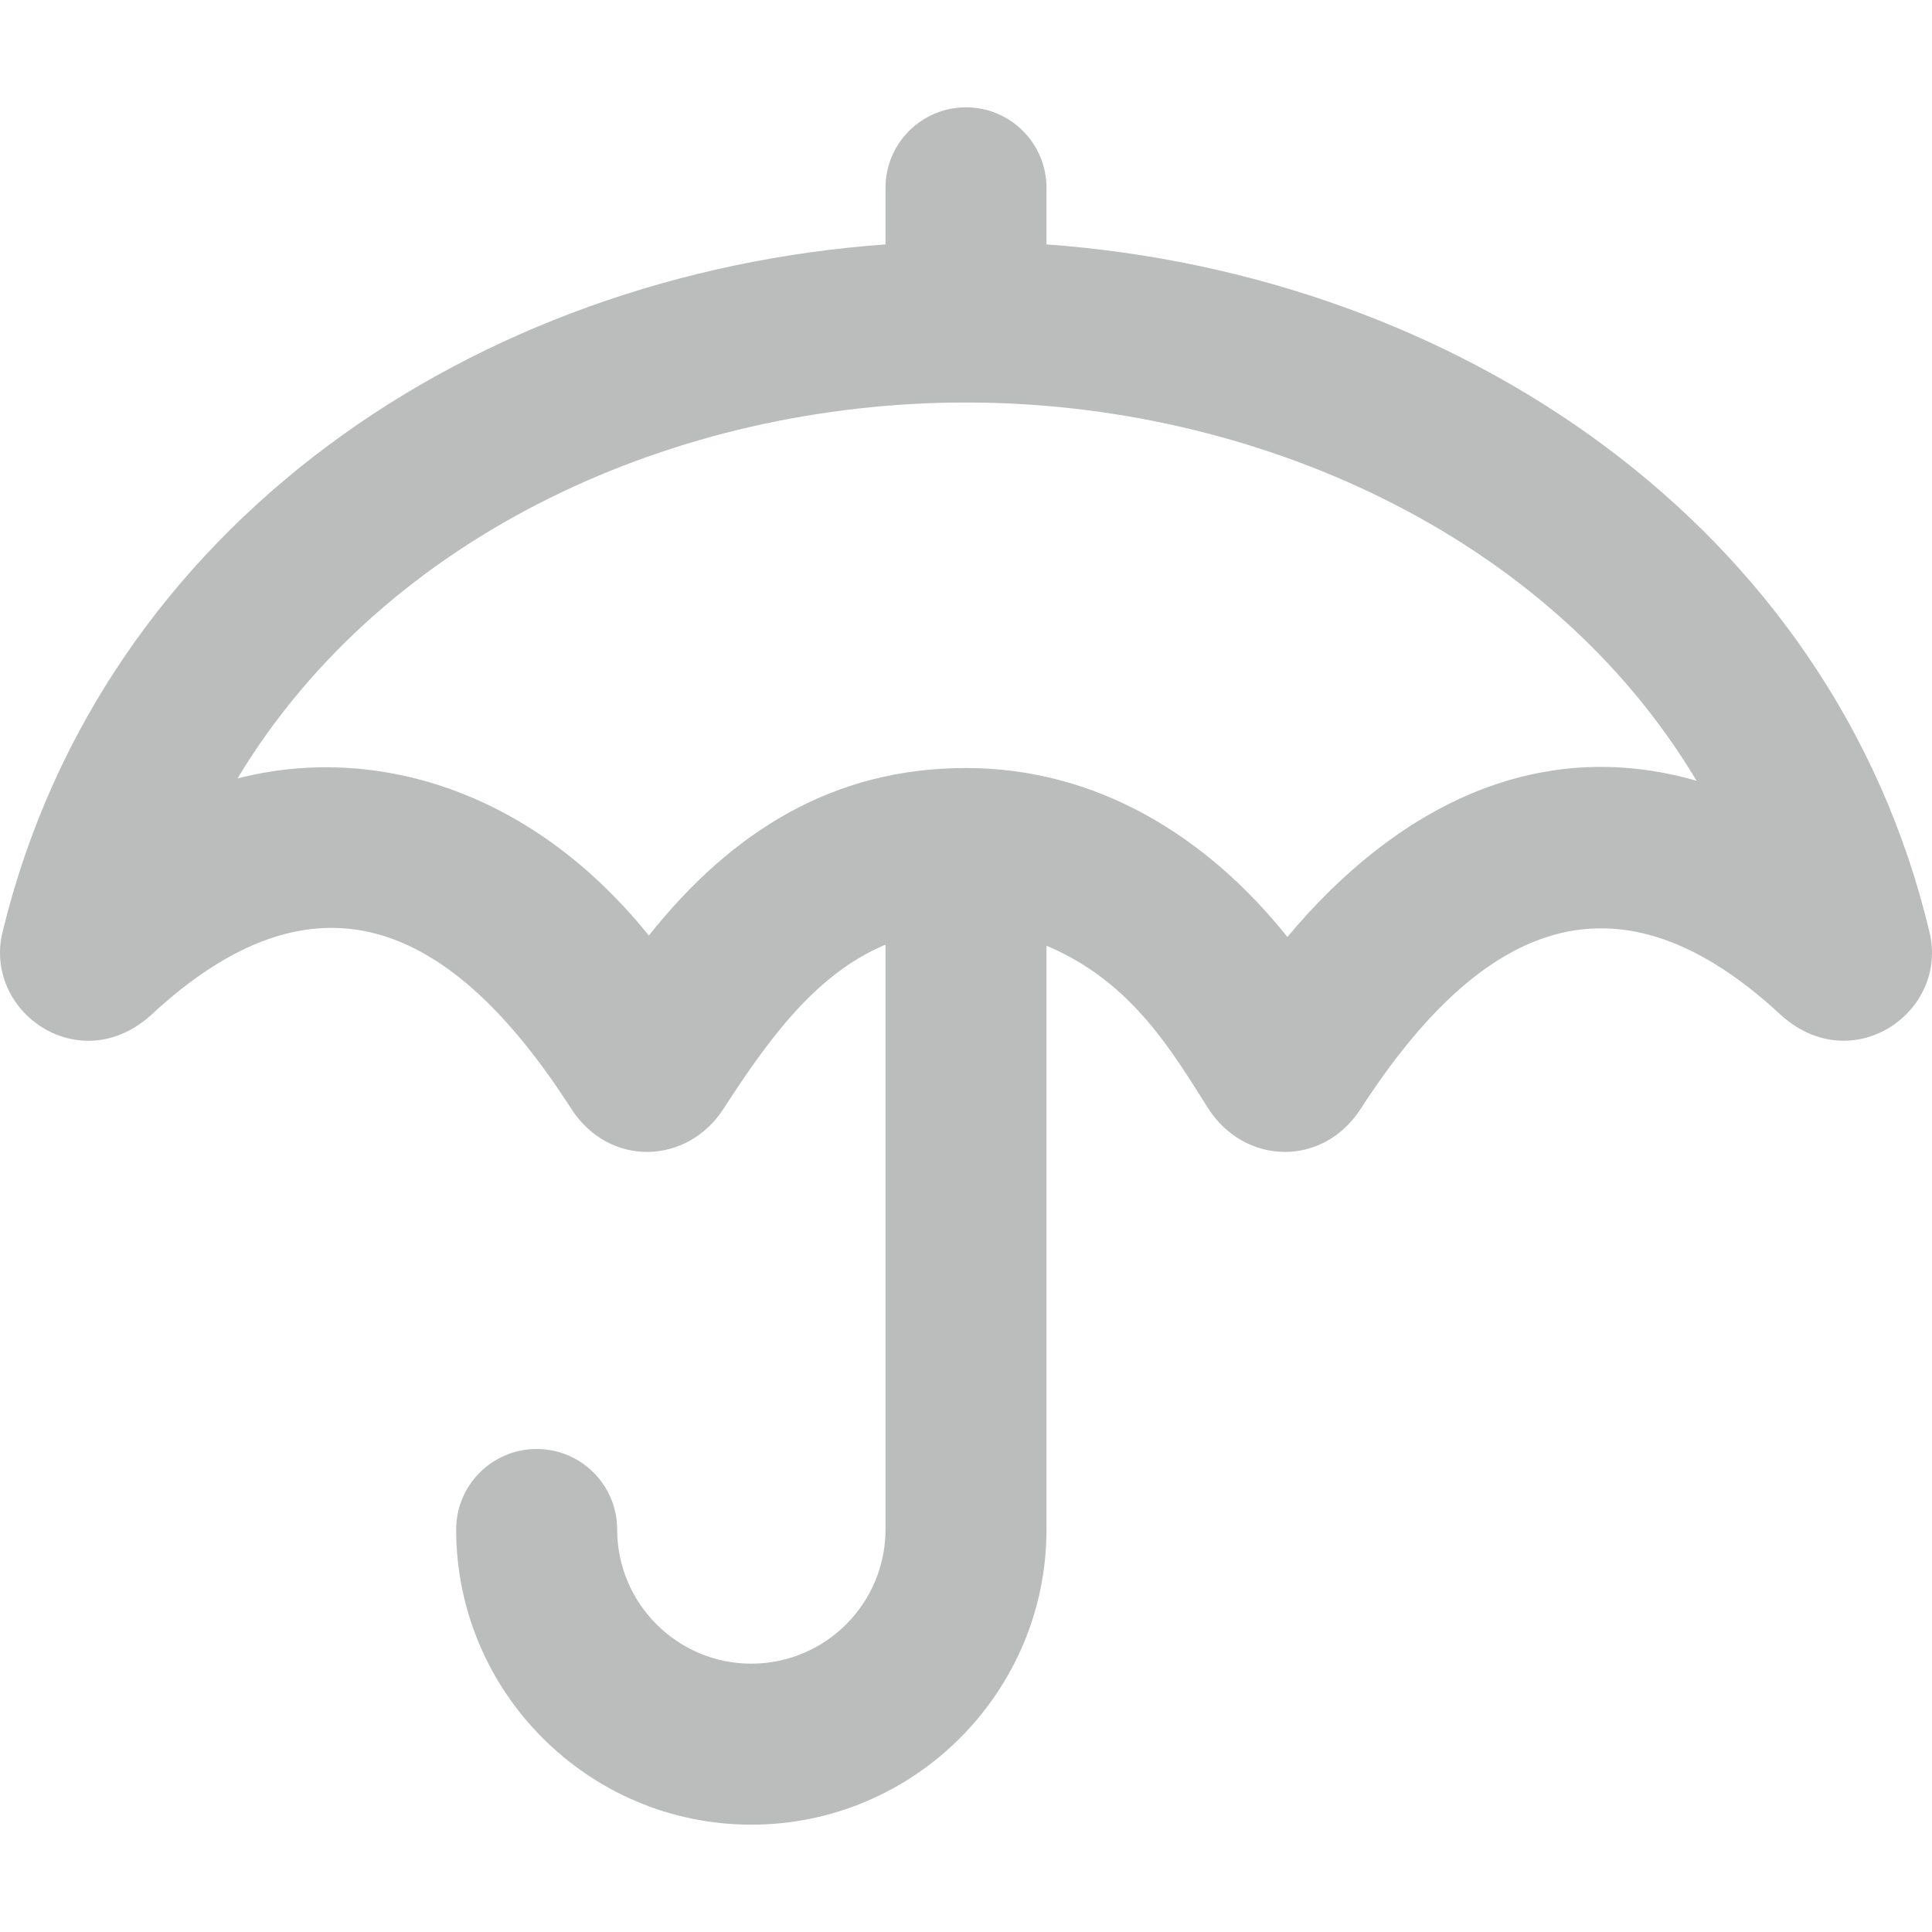 <?xml version="1.0" encoding="UTF-8"?>
<svg width="90px" height="90px" viewBox="0 0 90 90" version="1.1" xmlns="http://www.w3.org/2000/svg" xmlns:xlink="http://www.w3.org/1999/xlink">
    <!-- Generator: Sketch 55.2 (78181) - https://sketchapp.com -->
    <title>Product Icon / Umbrella / Disabled</title>
    <desc>Created with Sketch.</desc>
    <g id="Product-Icon-/-Umbrella-/-Disabled" stroke="none" stroke-width="1" fill="none" fill-rule="evenodd">
        <path d="M89.879,43.406 C85.36,24.449 67.857,12.764 48.75,11.385 L48.75,8.75 C48.75,6.679 47.071,5 45,5 C42.929,5 41.25,6.679 41.25,8.75 L41.25,11.385 C22.199,12.754 4.761,24.339 0.125,43.39 C-0.799,47.084 3.604,50.232 6.936,47.375 L7.013,47.307 C14.701,40.149 20.996,42.914 26.597,51.629 C28.371,54.405 32.029,54.27 33.717,51.632 C35.832,48.363 38.036,45.345 41.25,44.006 L41.25,71.25 C41.25,74.696 38.446,77.5 35,77.5 C31.554,77.5 28.75,74.696 28.75,71.25 C28.75,69.179 27.071,67.5 25,67.5 C22.929,67.5 21.25,69.179 21.25,71.25 C21.25,78.832 27.418,85 35,85 C42.582,85 48.75,78.832 48.75,71.25 L48.75,44.056 C52.795,45.748 54.69,49.148 56.28,51.627 C57.969,54.273 61.629,54.402 63.401,51.632 C69.06,42.889 75.367,40.213 82.987,47.307 L83.064,47.375 C86.381,50.219 90.788,47.106 89.879,43.406 Z M79.032,36.37 C71.553,34.224 65.002,37.637 59.971,43.647 C56.22,38.95 51.089,35.777 45,35.777 C38.842,35.777 34.104,38.703 30.226,43.582 C24.655,36.664 17.286,34.661 11.062,36.264 C17.97,24.809 31.568,18.75 45,18.75 C58.38,18.75 72.149,24.842 79.032,36.37 Z" id="umbrella" fill="#BBBCBC" fill-rule="nonzero"></path>
    </g>
</svg>
